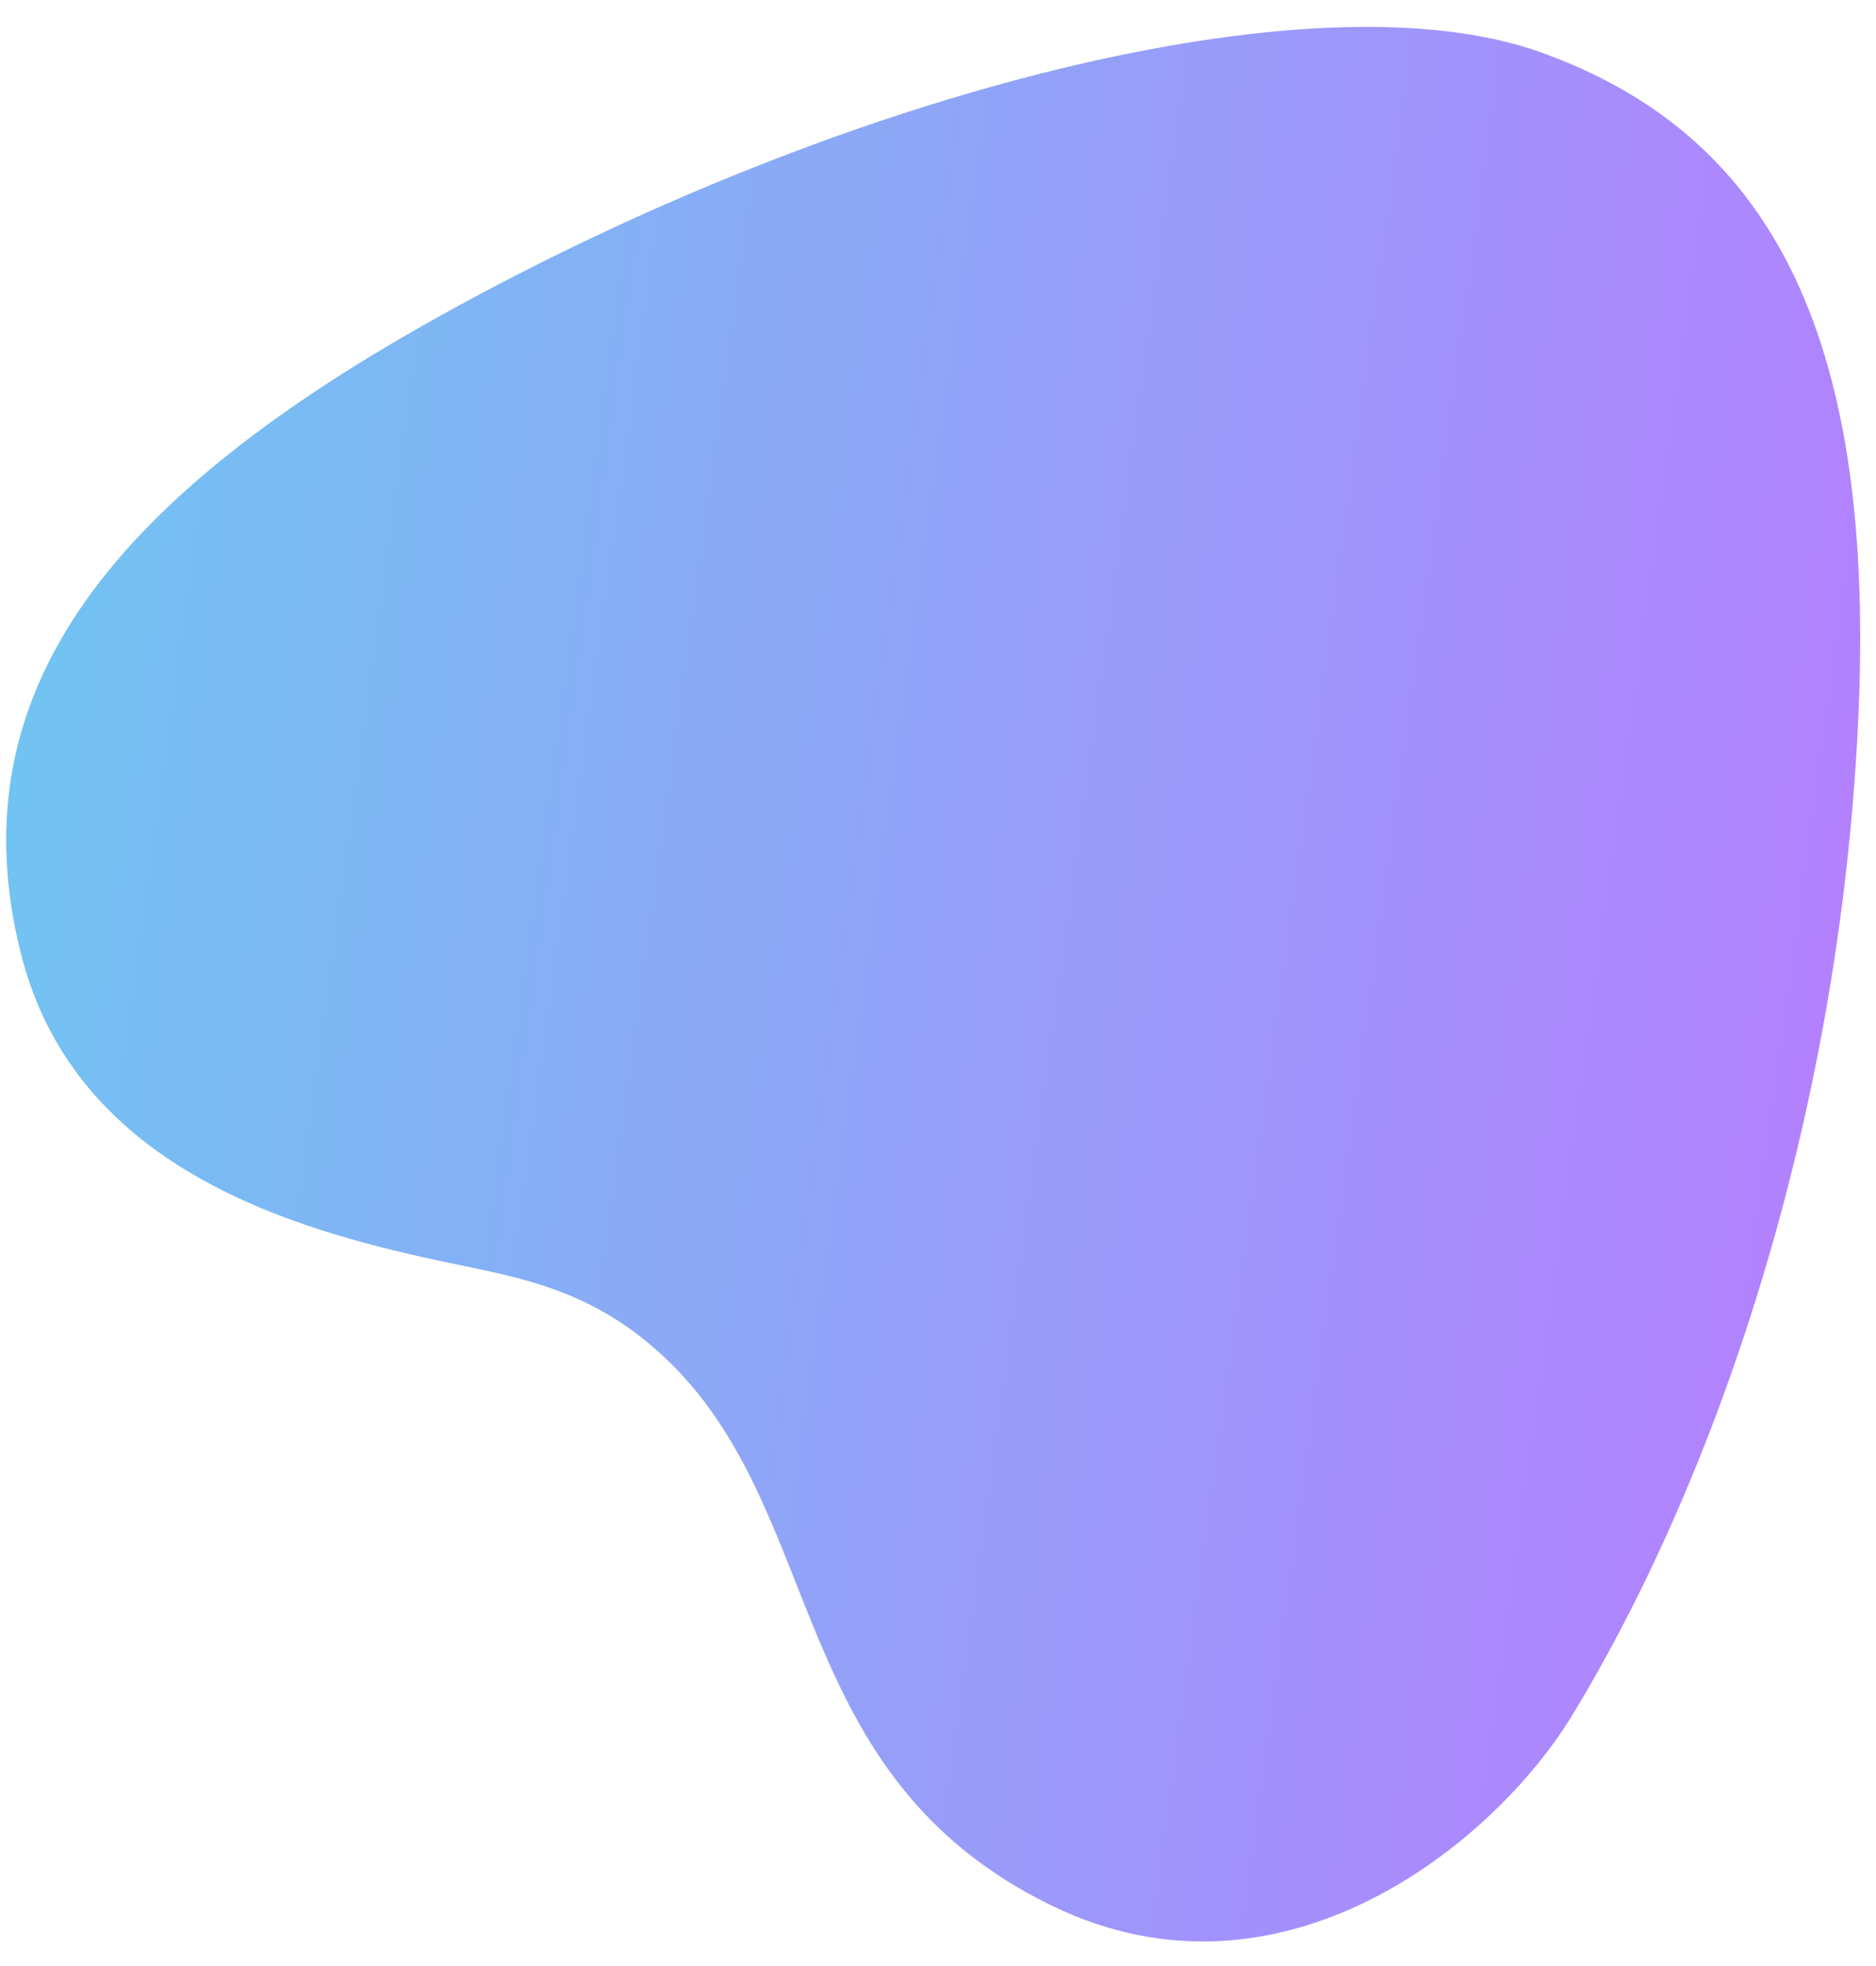 <svg width="63" height="66" viewBox="0 0 63 66" fill="none" xmlns="http://www.w3.org/2000/svg">
<path d="M14.246 42.215C17.084 42.849 19.667 43.077 22.324 45.574C27.831 50.752 26.312 59.604 35.339 63.981C43.057 67.723 50.202 61.854 52.799 57.581C57.862 49.252 61.884 36.961 62.421 23.753C62.938 11.051 59.346 4.48 51.741 1.755C44.135 -0.97 28.351 3.077 14.818 10.582C4.024 16.569 -1.546 23.053 0.698 31.998C2.428 38.898 9.175 41.081 14.246 42.215Z" fill="url(#paint0_linear_8283_50)"/>
<defs>
<linearGradient id="paint0_linear_8283_50" x1="5.105" y1="-43.796" x2="76.418" y2="-33.967" gradientUnits="userSpaceOnUse">
<stop stop-color="#6CC8F1"/>
<stop offset="1" stop-color="#B97BFF"/>
</linearGradient>
</defs>
</svg>
